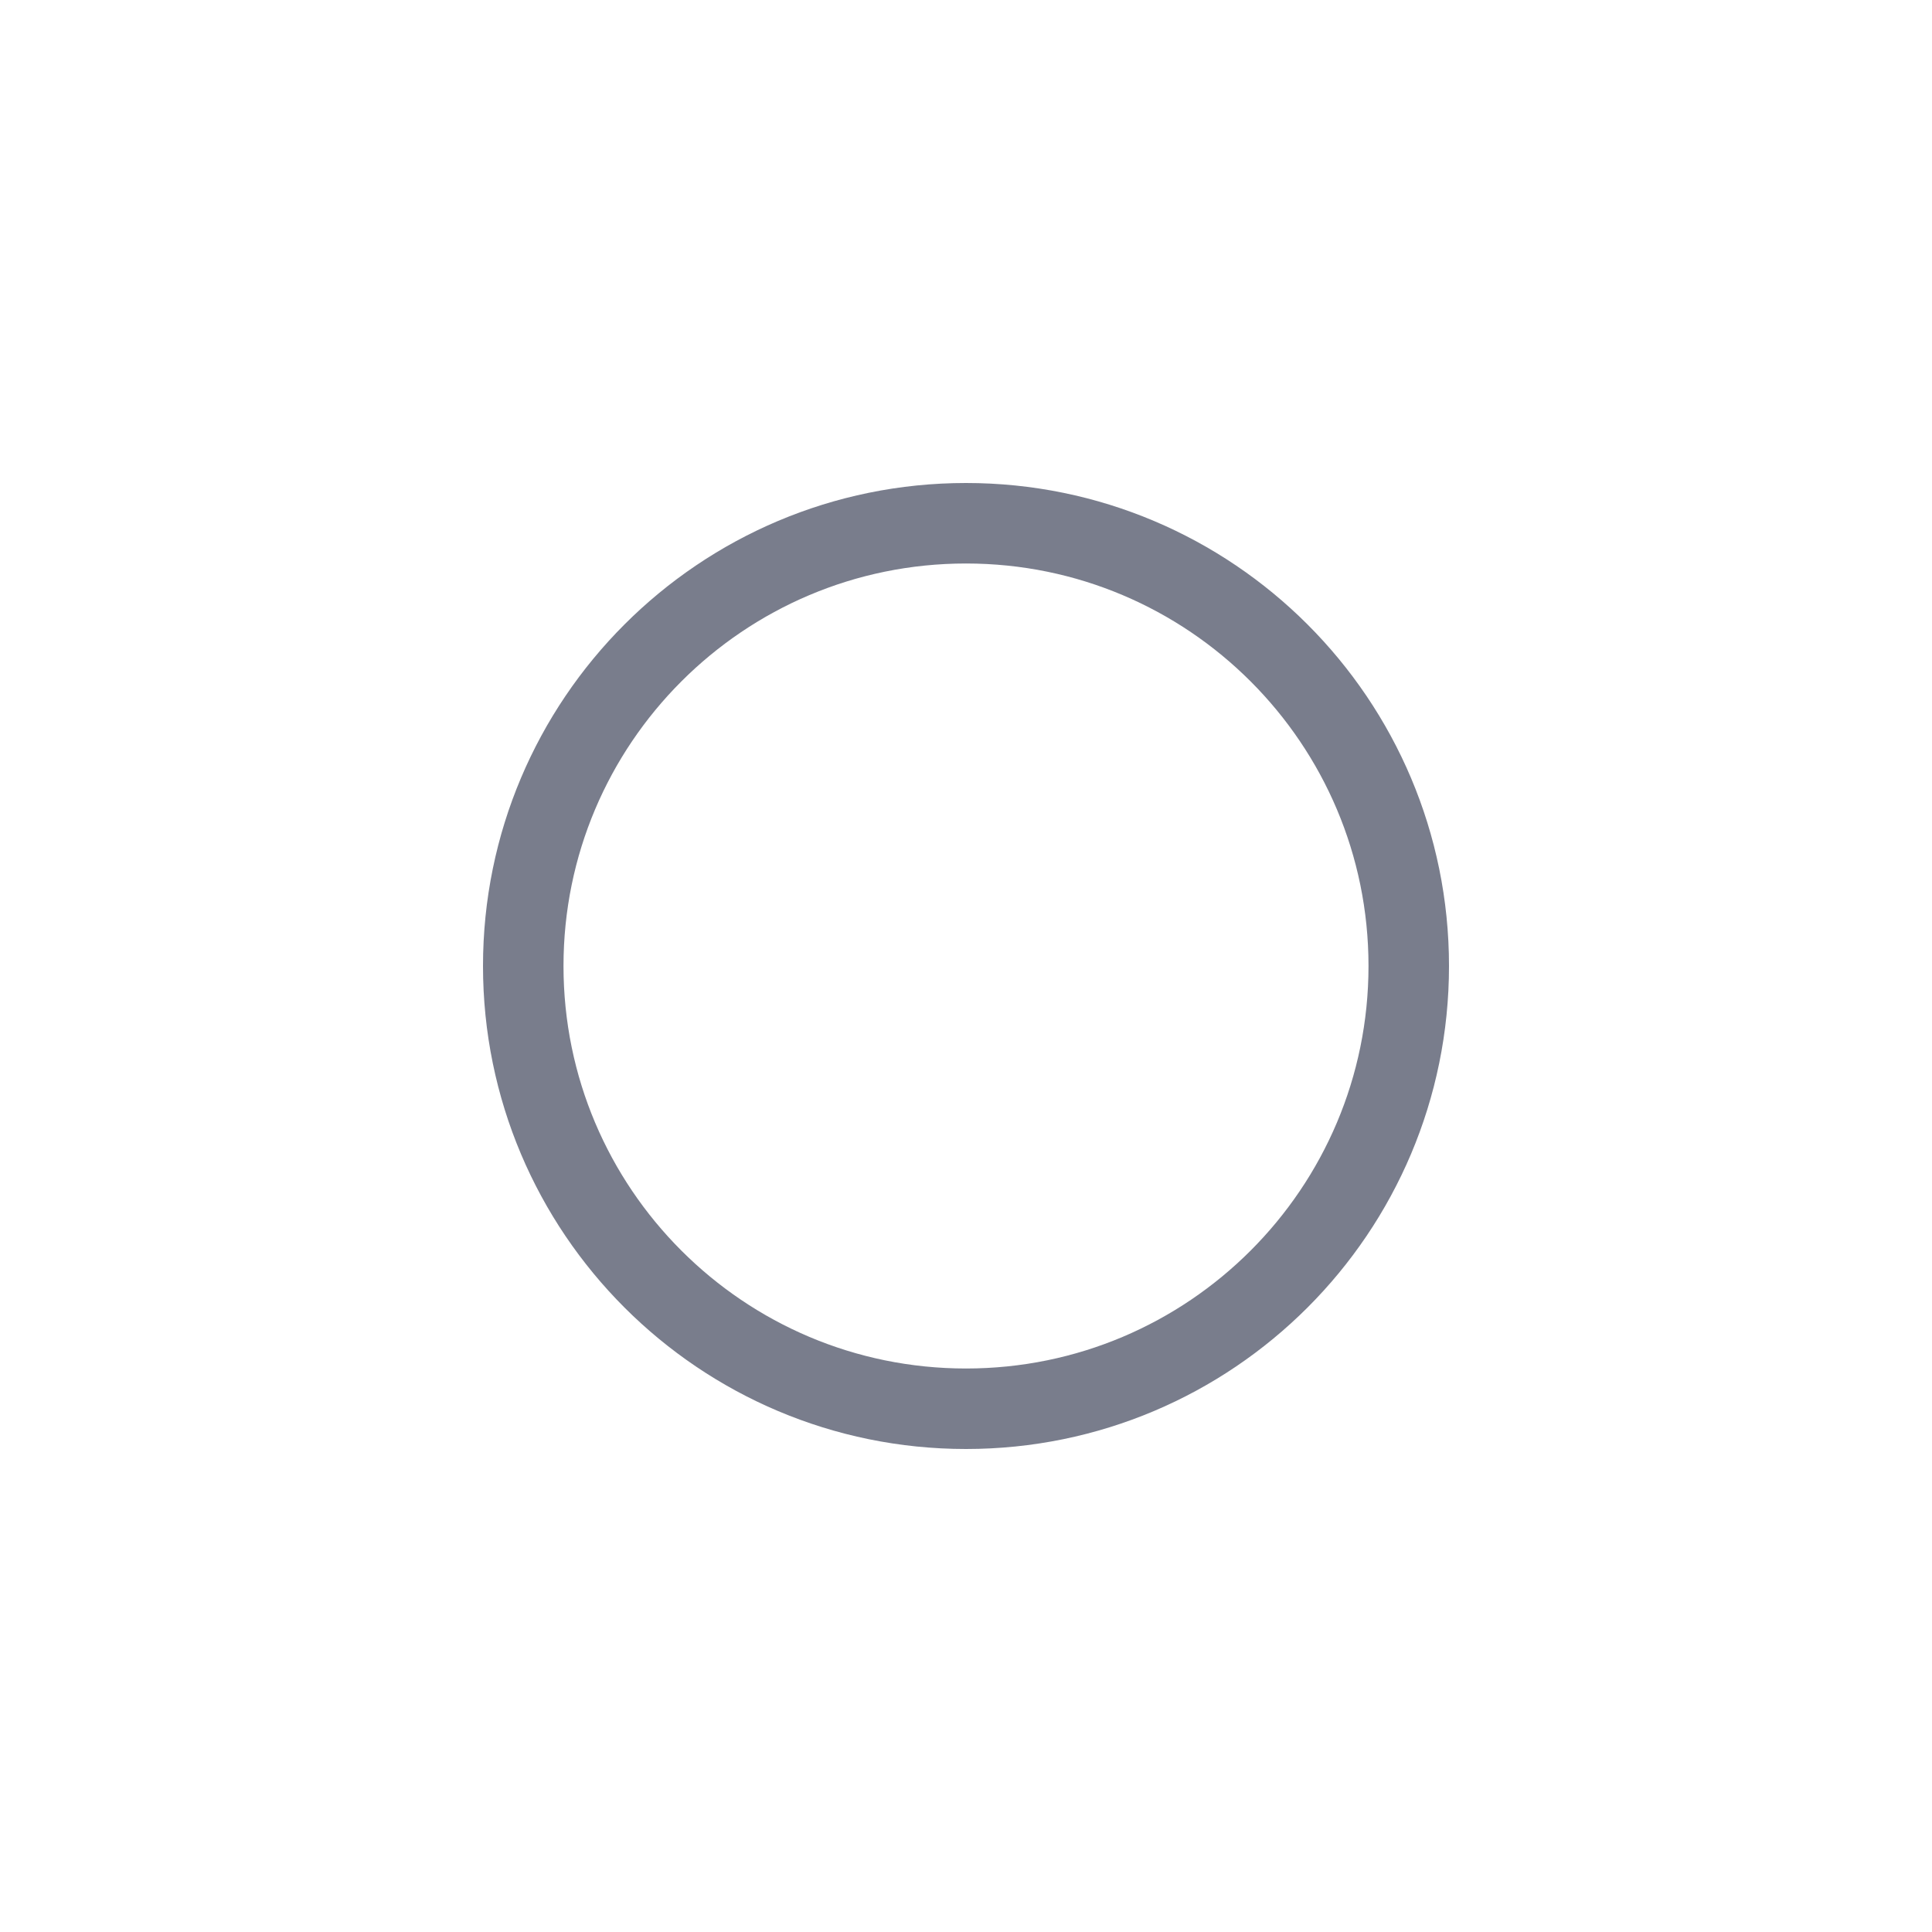 <svg width="48" height="48" viewBox="0 0 48 48" fill="none" xmlns="http://www.w3.org/2000/svg">
<g filter="url(#filter0_d_5136_3627)">
<path d="M12 20C12 13.373 17.373 8 24 8C30.627 8 36 13.373 36 20C36 26.627 30.627 32 24 32C17.373 32 12 26.627 12 20Z" fill="white"/>
<path d="M13 20C13 13.925 17.925 9 24 9C30.075 9 35 13.925 35 20C35 26.075 30.075 31 24 31C17.925 31 13 26.075 13 20Z" stroke="#797D8C" stroke-width="2"/>
</g>
<defs>
<filter id="filter0_d_5136_3627" x="0" y="0" width="48" height="48" filterUnits="userSpaceOnUse" color-interpolation-filters="sRGB">
<feFlood flood-opacity="0" result="BackgroundImageFix"/>
<feColorMatrix in="SourceAlpha" type="matrix" values="0 0 0 0 0 0 0 0 0 0 0 0 0 0 0 0 0 0 127 0" result="hardAlpha"/>
<feOffset dy="4"/>
<feGaussianBlur stdDeviation="6"/>
<feComposite in2="hardAlpha" operator="out"/>
<feColorMatrix type="matrix" values="0 0 0 0 0 0 0 0 0 0 0 0 0 0 0 0 0 0 0.1 0"/>
<feBlend mode="normal" in2="BackgroundImageFix" result="effect1_dropShadow_5136_3627"/>
<feBlend mode="normal" in="SourceGraphic" in2="effect1_dropShadow_5136_3627" result="shape"/>
</filter>
</defs>
</svg>
